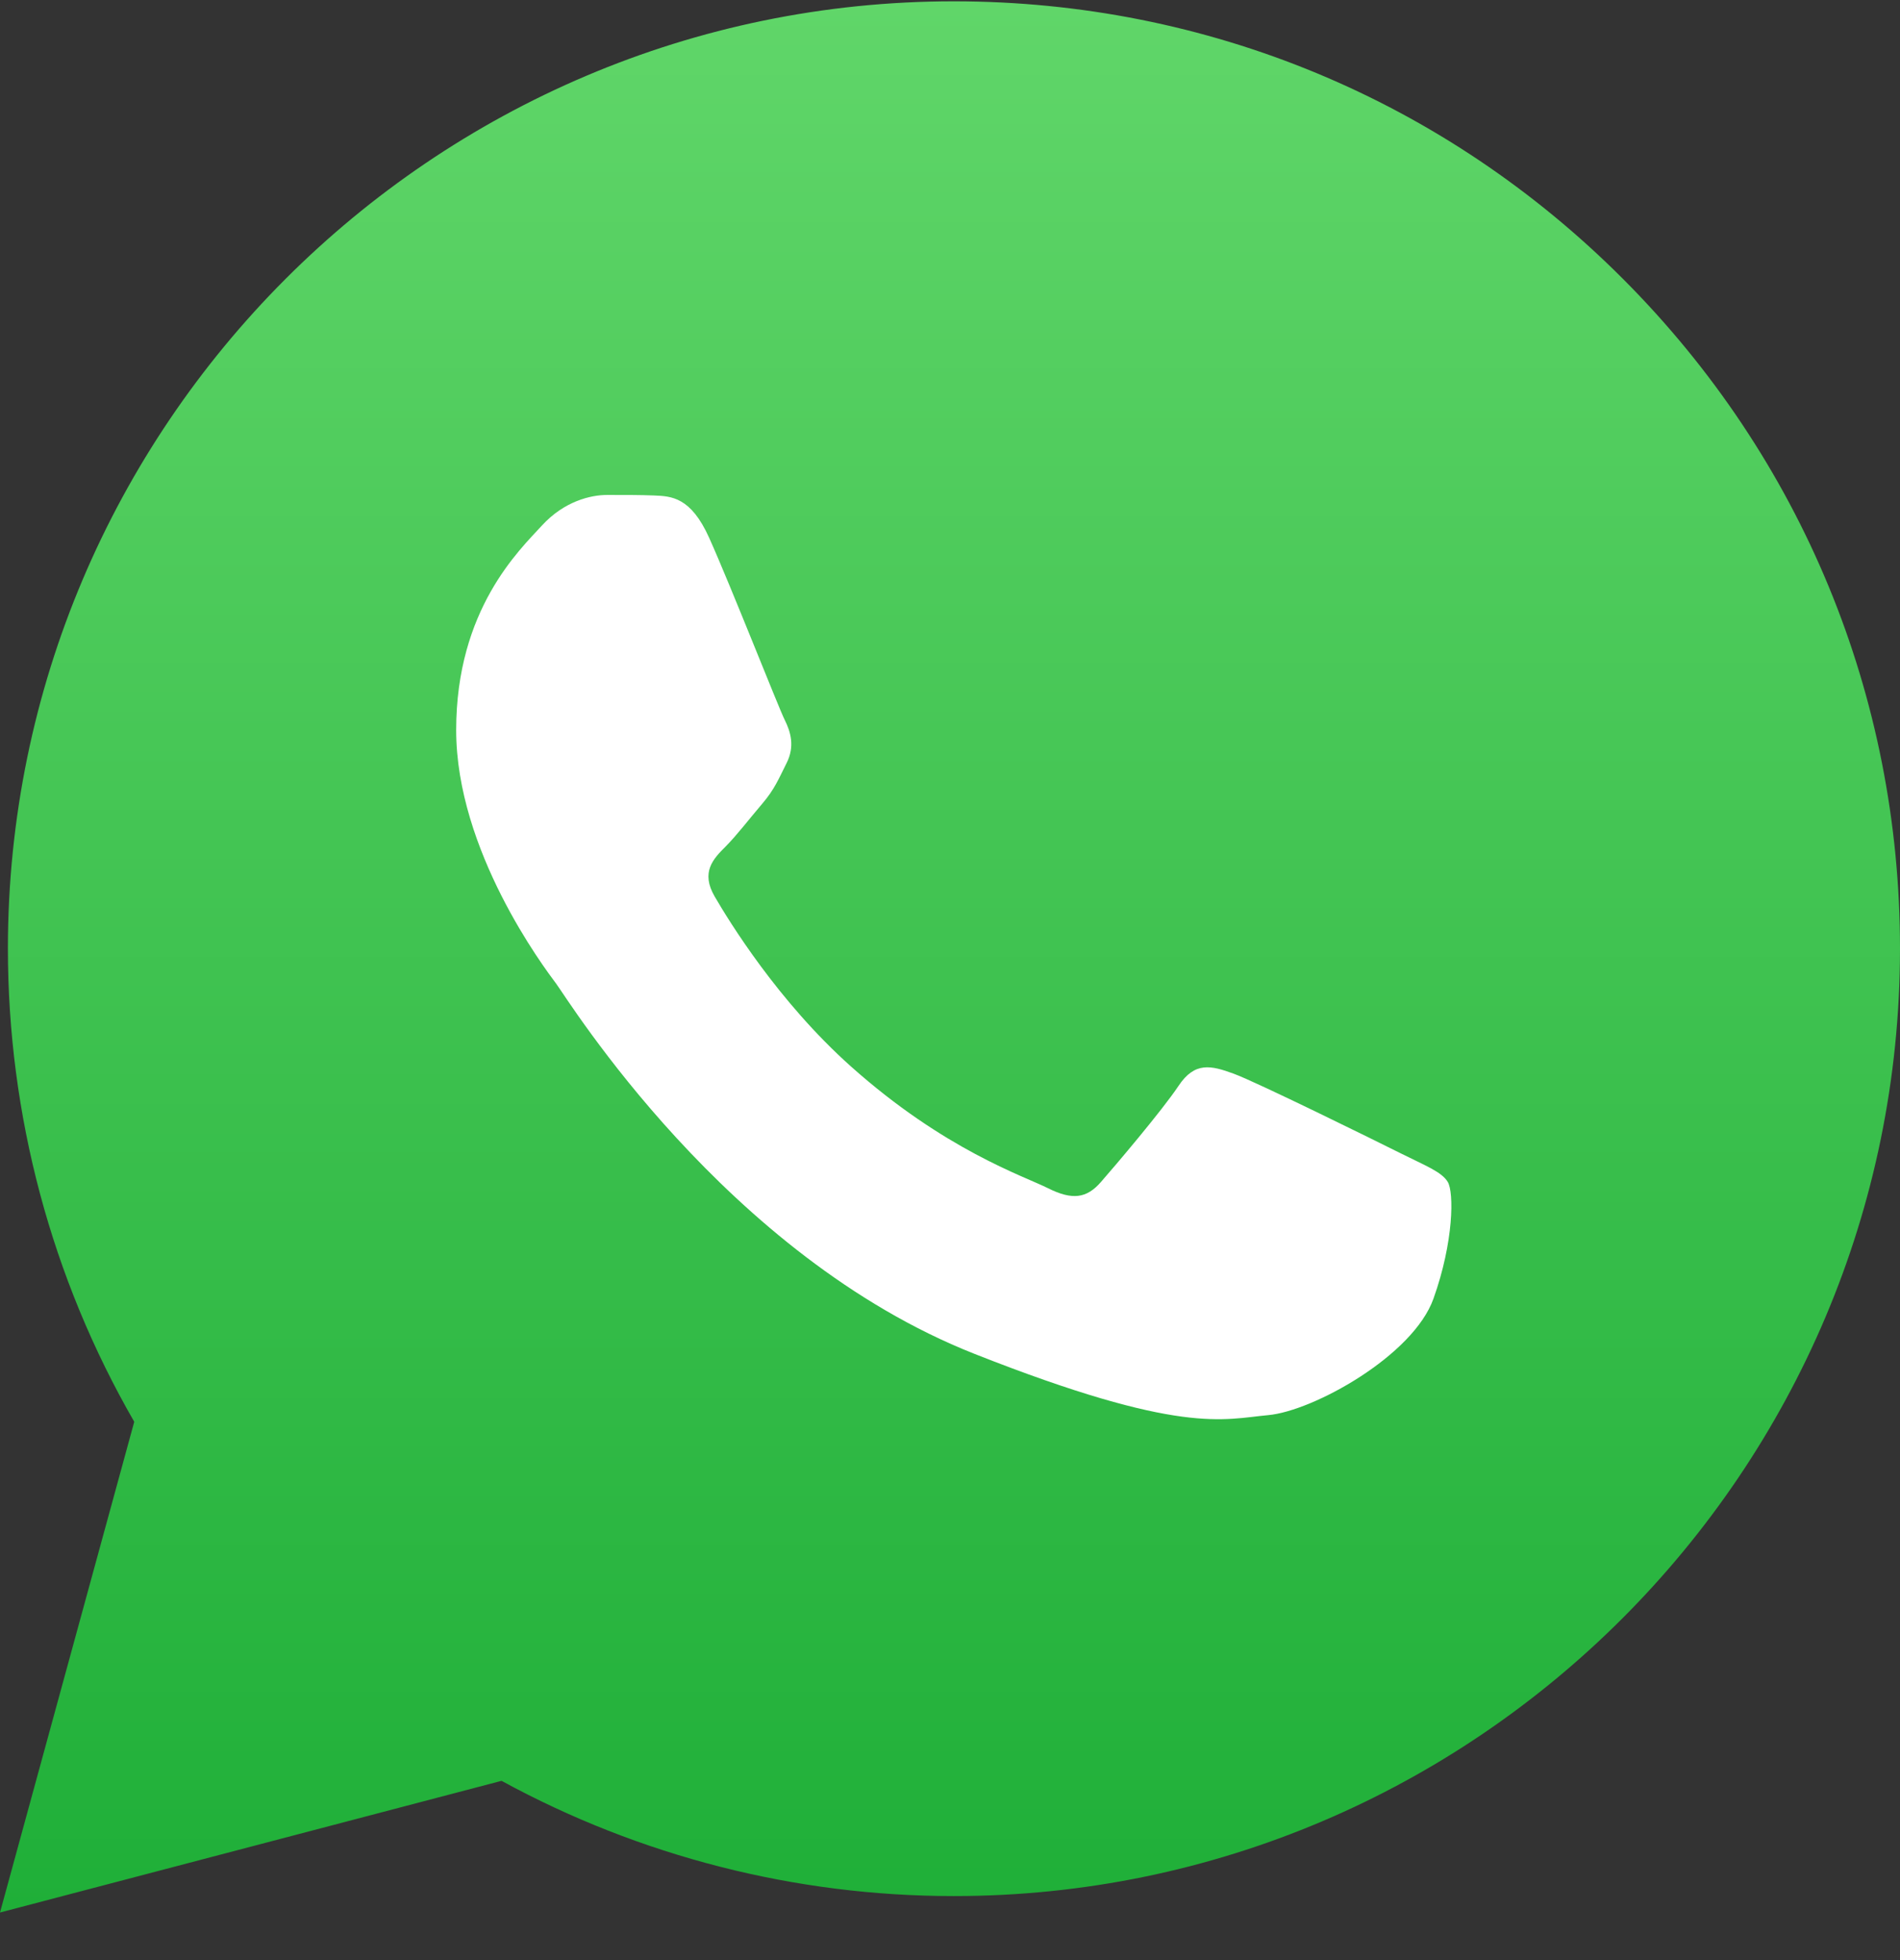 <svg width="32" height="33" viewBox="0 0 32 33" fill="none" xmlns="http://www.w3.org/2000/svg">
<rect x="0" y="0" width="32" height="33" fill="#333333" stroke="none"/>
<path d="M0.133 15.965C0.133 18.775 0.866 21.518 2.261 23.937L0 32.199L8.447 29.982C10.783 31.255 13.4 31.922 16.06 31.922H16.067C24.848 31.922 31.996 24.769 32 15.978C32.002 11.718 30.346 7.712 27.337 4.698C24.329 1.684 20.329 0.024 16.067 0.022C7.285 0.022 0.137 7.174 0.133 15.965" fill="url(#paint0_linear_34_49)"/>
<path d="M11.944 9.055C11.635 8.368 11.31 8.354 11.016 8.342C10.776 8.332 10.501 8.333 10.226 8.333C9.951 8.333 9.504 8.436 9.126 8.849C8.748 9.262 7.683 10.261 7.683 12.292C7.683 14.323 9.161 16.286 9.367 16.561C9.573 16.837 12.22 21.138 16.411 22.793C19.895 24.168 20.604 23.894 21.36 23.825C22.116 23.756 23.8 22.827 24.143 21.863C24.487 20.899 24.487 20.073 24.384 19.9C24.281 19.728 24.006 19.625 23.594 19.419C23.181 19.212 21.154 18.213 20.776 18.076C20.398 17.938 20.123 17.869 19.848 18.283C19.573 18.695 18.783 19.625 18.542 19.9C18.302 20.176 18.061 20.21 17.649 20.004C17.236 19.797 15.908 19.361 14.332 17.955C13.106 16.861 12.279 15.51 12.038 15.096C11.797 14.684 12.012 14.46 12.219 14.254C12.404 14.069 12.632 13.772 12.838 13.531C13.044 13.29 13.112 13.118 13.25 12.843C13.387 12.567 13.319 12.326 13.216 12.12C13.112 11.913 12.311 9.872 11.944 9.055Z" fill="white"/>
<defs>
<linearGradient id="paint0_linear_34_49" x1="16" y1="32.199" x2="16" y2="0.022" gradientUnits="userSpaceOnUse">
<stop stop-color="#1FAF38"/>
<stop offset="1" stop-color="#60D669"/>
</linearGradient>
</defs>
</svg>
